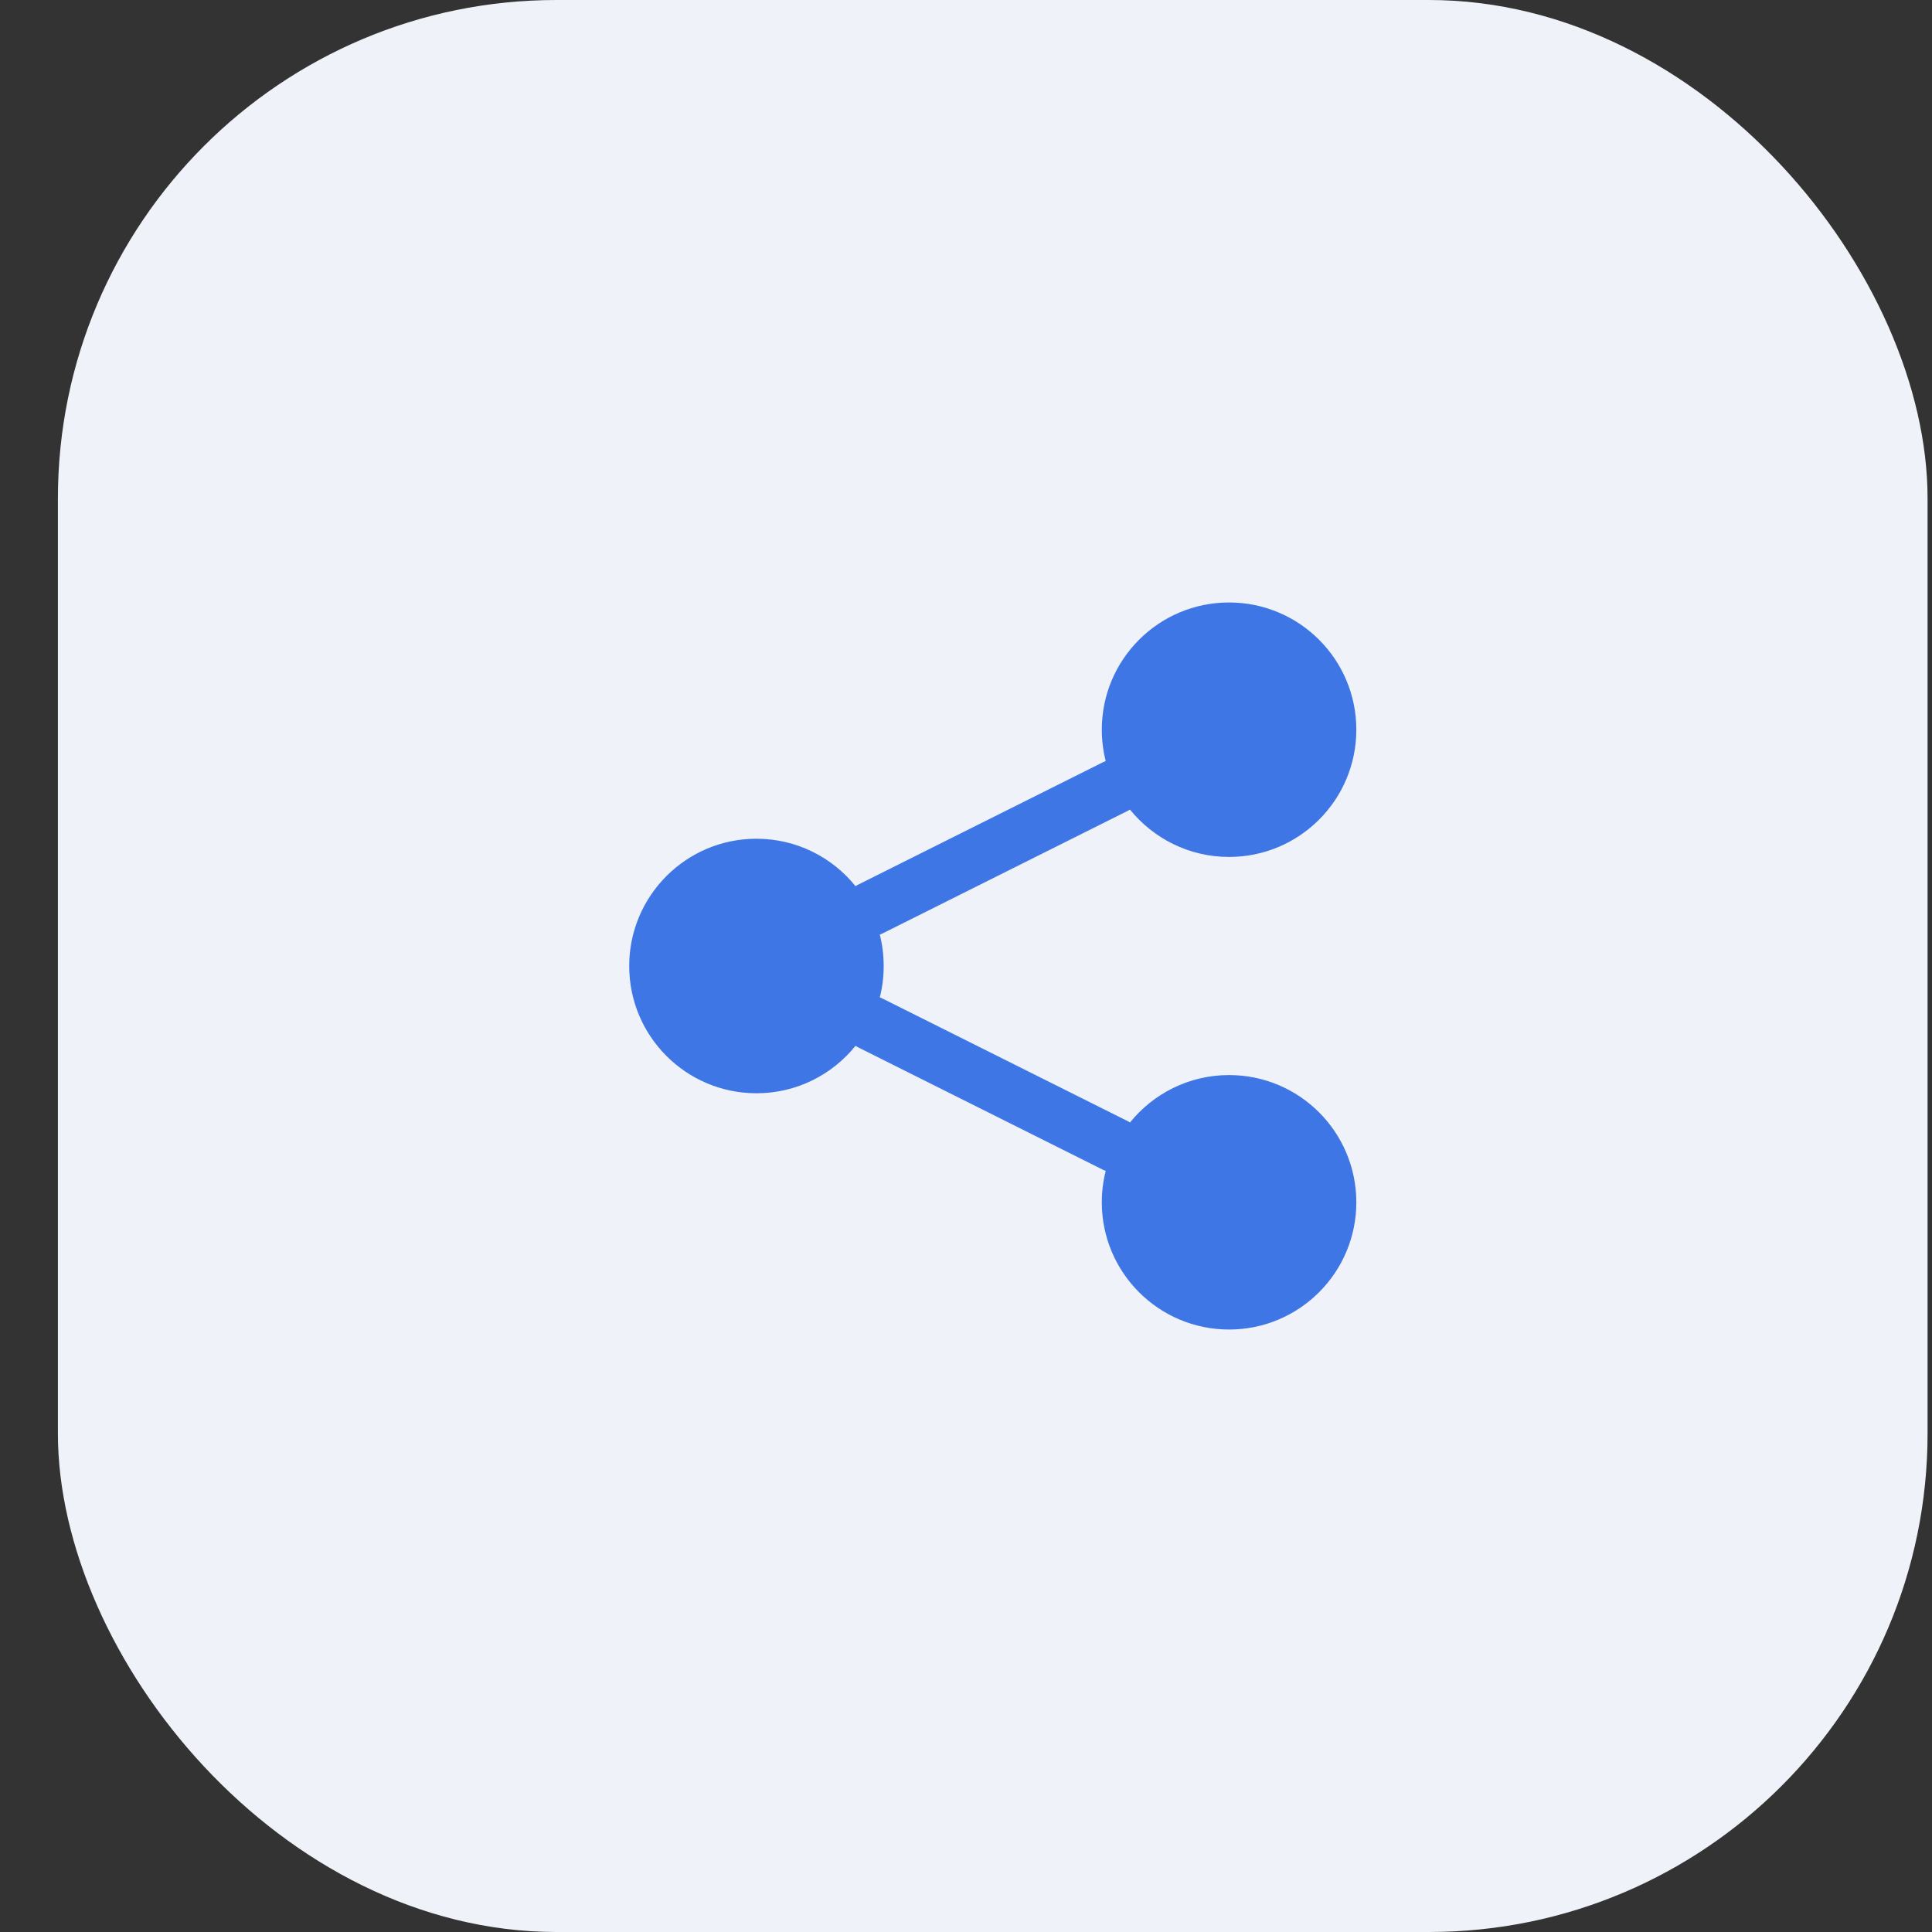 <svg width="31" height="31" viewBox="0 0 31 31" fill="none" xmlns="http://www.w3.org/2000/svg">
<rect x="0" y="0" width="31" height="31" fill="#333333" stroke="none"/>
<rect x="0.929" width="30" height="31" rx="8" fill="#EFF2F8"/>
<path fill-rule="evenodd" clip-rule="evenodd" d="M21.763 11.708C21.763 12.836 20.849 13.75 19.721 13.75C19.079 13.75 18.506 13.453 18.131 12.99C18.118 12.998 18.105 13.006 18.09 13.013L14.16 14.978C14.146 14.985 14.131 14.991 14.117 14.997C14.158 15.158 14.179 15.326 14.179 15.5C14.179 15.674 14.158 15.842 14.117 16.003C14.131 16.009 14.146 16.015 14.16 16.022L18.09 17.987C18.105 17.994 18.118 18.002 18.131 18.011C18.506 17.547 19.079 17.25 19.721 17.25C20.849 17.25 21.763 18.164 21.763 19.292C21.763 20.419 20.849 21.333 19.721 21.333C18.593 21.333 17.679 20.419 17.679 19.292C17.679 19.118 17.701 18.95 17.742 18.788C17.727 18.783 17.713 18.777 17.699 18.77L13.769 16.805C13.754 16.797 13.741 16.79 13.727 16.781C13.353 17.245 12.78 17.542 12.138 17.542C11.01 17.542 10.096 16.628 10.096 15.5C10.096 14.373 11.01 13.458 12.138 13.458C12.78 13.458 13.353 13.755 13.727 14.219C13.741 14.21 13.754 14.203 13.769 14.195L17.699 12.23C17.713 12.223 17.727 12.217 17.742 12.212C17.701 12.051 17.679 11.882 17.679 11.708C17.679 10.581 18.593 9.667 19.721 9.667C20.849 9.667 21.763 10.581 21.763 11.708Z" fill="#3E76E6"/>
</svg>
